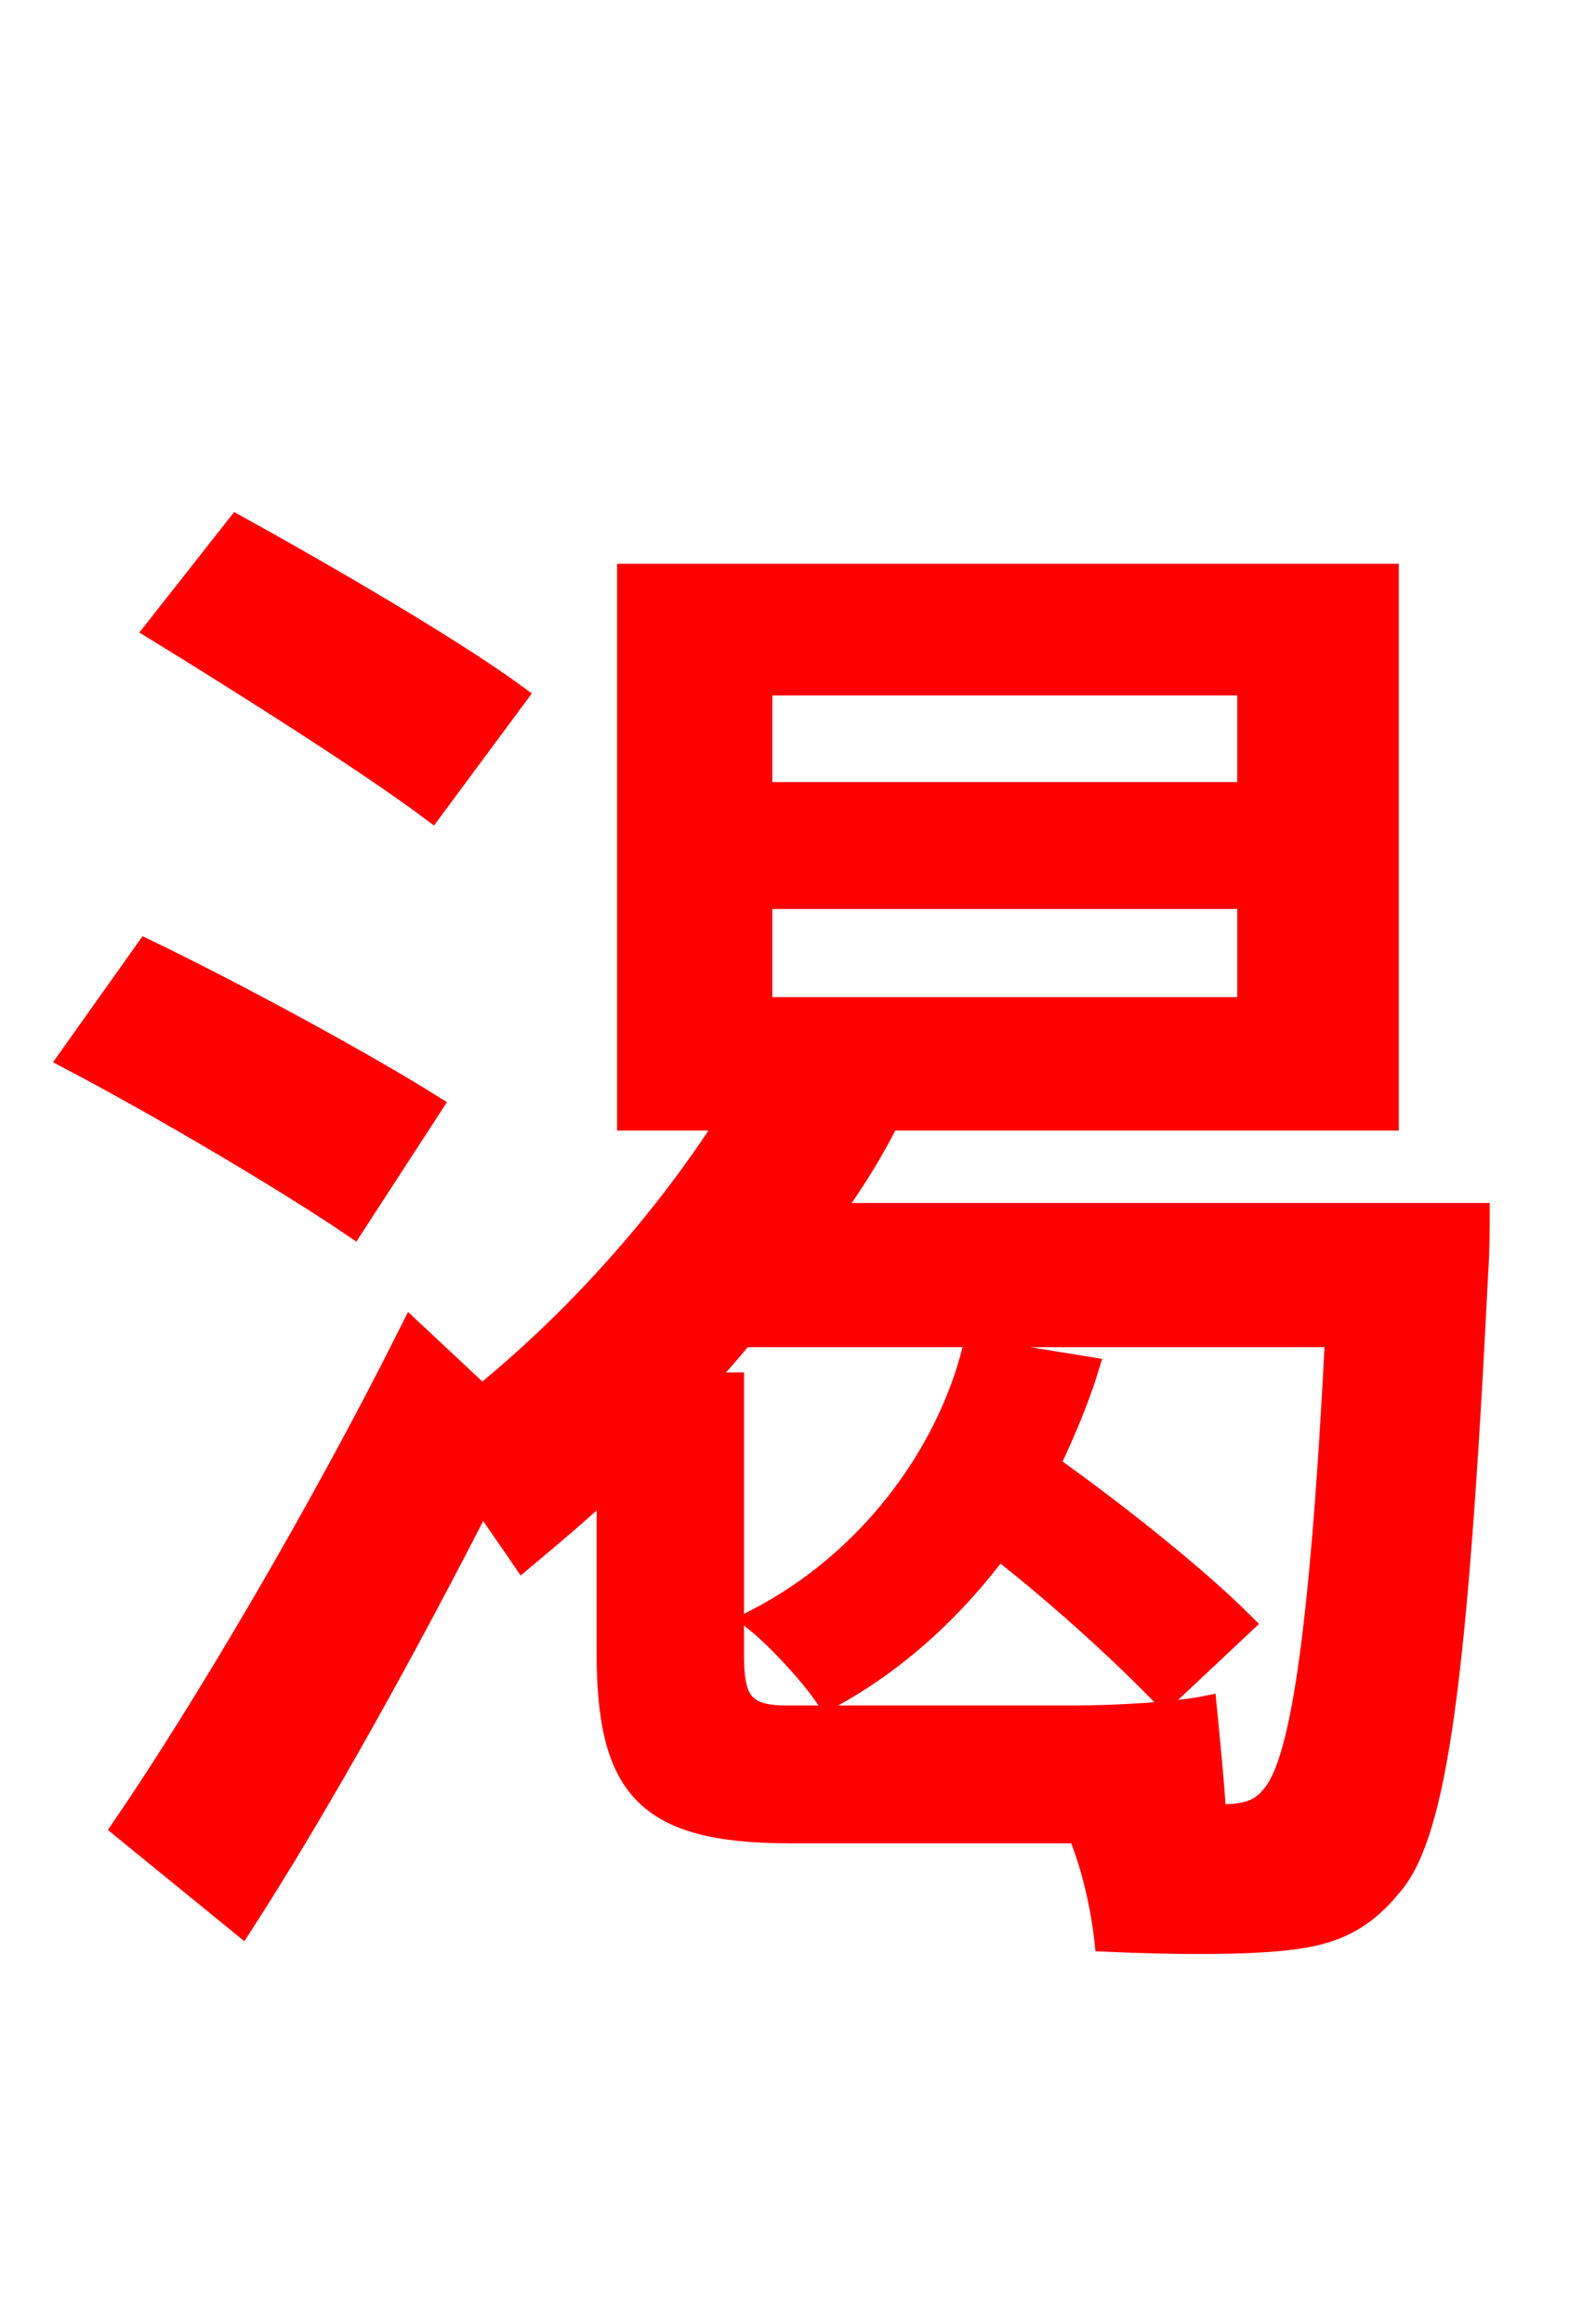 <svg xmlns="http://www.w3.org/2000/svg" xmlns:xlink="http://www.w3.org/1999/xlink" width="72" height="106.56"><path fill="red" stroke="red" d="M23.69 31.90C20.74 29.74 14.90 26.35 10.87 24.12L7.13 28.87C11.23 31.39 16.92 34.99 19.80 37.15ZM19.80 50.69C16.70 48.74 10.73 45.50 6.70 43.56L3.17 48.53C7.42 50.76 13.25 54.22 16.20 56.23ZM44.64 61.85C43.42 66.74 39.82 71.64 34.63 74.30C35.71 75.17 37.22 76.82 37.94 77.90C41.04 76.25 43.70 73.80 45.79 70.99C48.67 73.22 51.70 76.03 53.42 77.83L57.02 74.45C55.01 72.43 51.34 69.48 48.10 67.18C48.82 65.66 49.46 64.15 49.90 62.71ZM55.73 83.23C55.66 81.86 55.44 79.70 55.30 78.26C53.86 78.55 51.05 78.70 49.25 78.70L36.07 78.70C34.06 78.70 33.62 77.98 33.62 75.89L33.62 63.43L32.18 63.43C32.76 62.78 33.41 62.06 34.06 61.27L61.27 61.27C60.55 75.38 59.62 80.93 58.32 82.37C57.74 83.09 57.02 83.23 55.94 83.23ZM34.92 41.18L57.24 41.18L57.24 46.22L34.92 46.22ZM34.92 31.39L57.24 31.39L57.24 36.36L34.92 36.36ZM38.09 55.66C39.10 54.29 40.03 52.78 40.75 51.34L63.65 51.34L63.65 26.35L28.80 26.35L28.80 51.34L33.41 51.34C30.38 56.09 26.35 60.55 22.10 64.01L18.86 60.98C14.76 69.19 9.36 78.34 5.62 83.81L11.09 88.27C14.76 82.58 18.72 75.38 22.10 68.76C22.82 69.84 23.54 70.85 23.98 71.50C25.27 70.42 26.57 69.34 27.86 68.11L27.86 75.74C27.86 81.94 29.59 84.02 36.22 84.02L49.46 84.02C50.11 85.54 50.54 87.55 50.69 88.99C54.00 89.14 57.24 89.14 59.04 88.92C61.13 88.70 62.50 88.06 63.79 86.47C65.88 84.10 66.82 76.97 67.75 58.32C67.82 57.46 67.82 55.66 67.82 55.66Z"/></svg>
